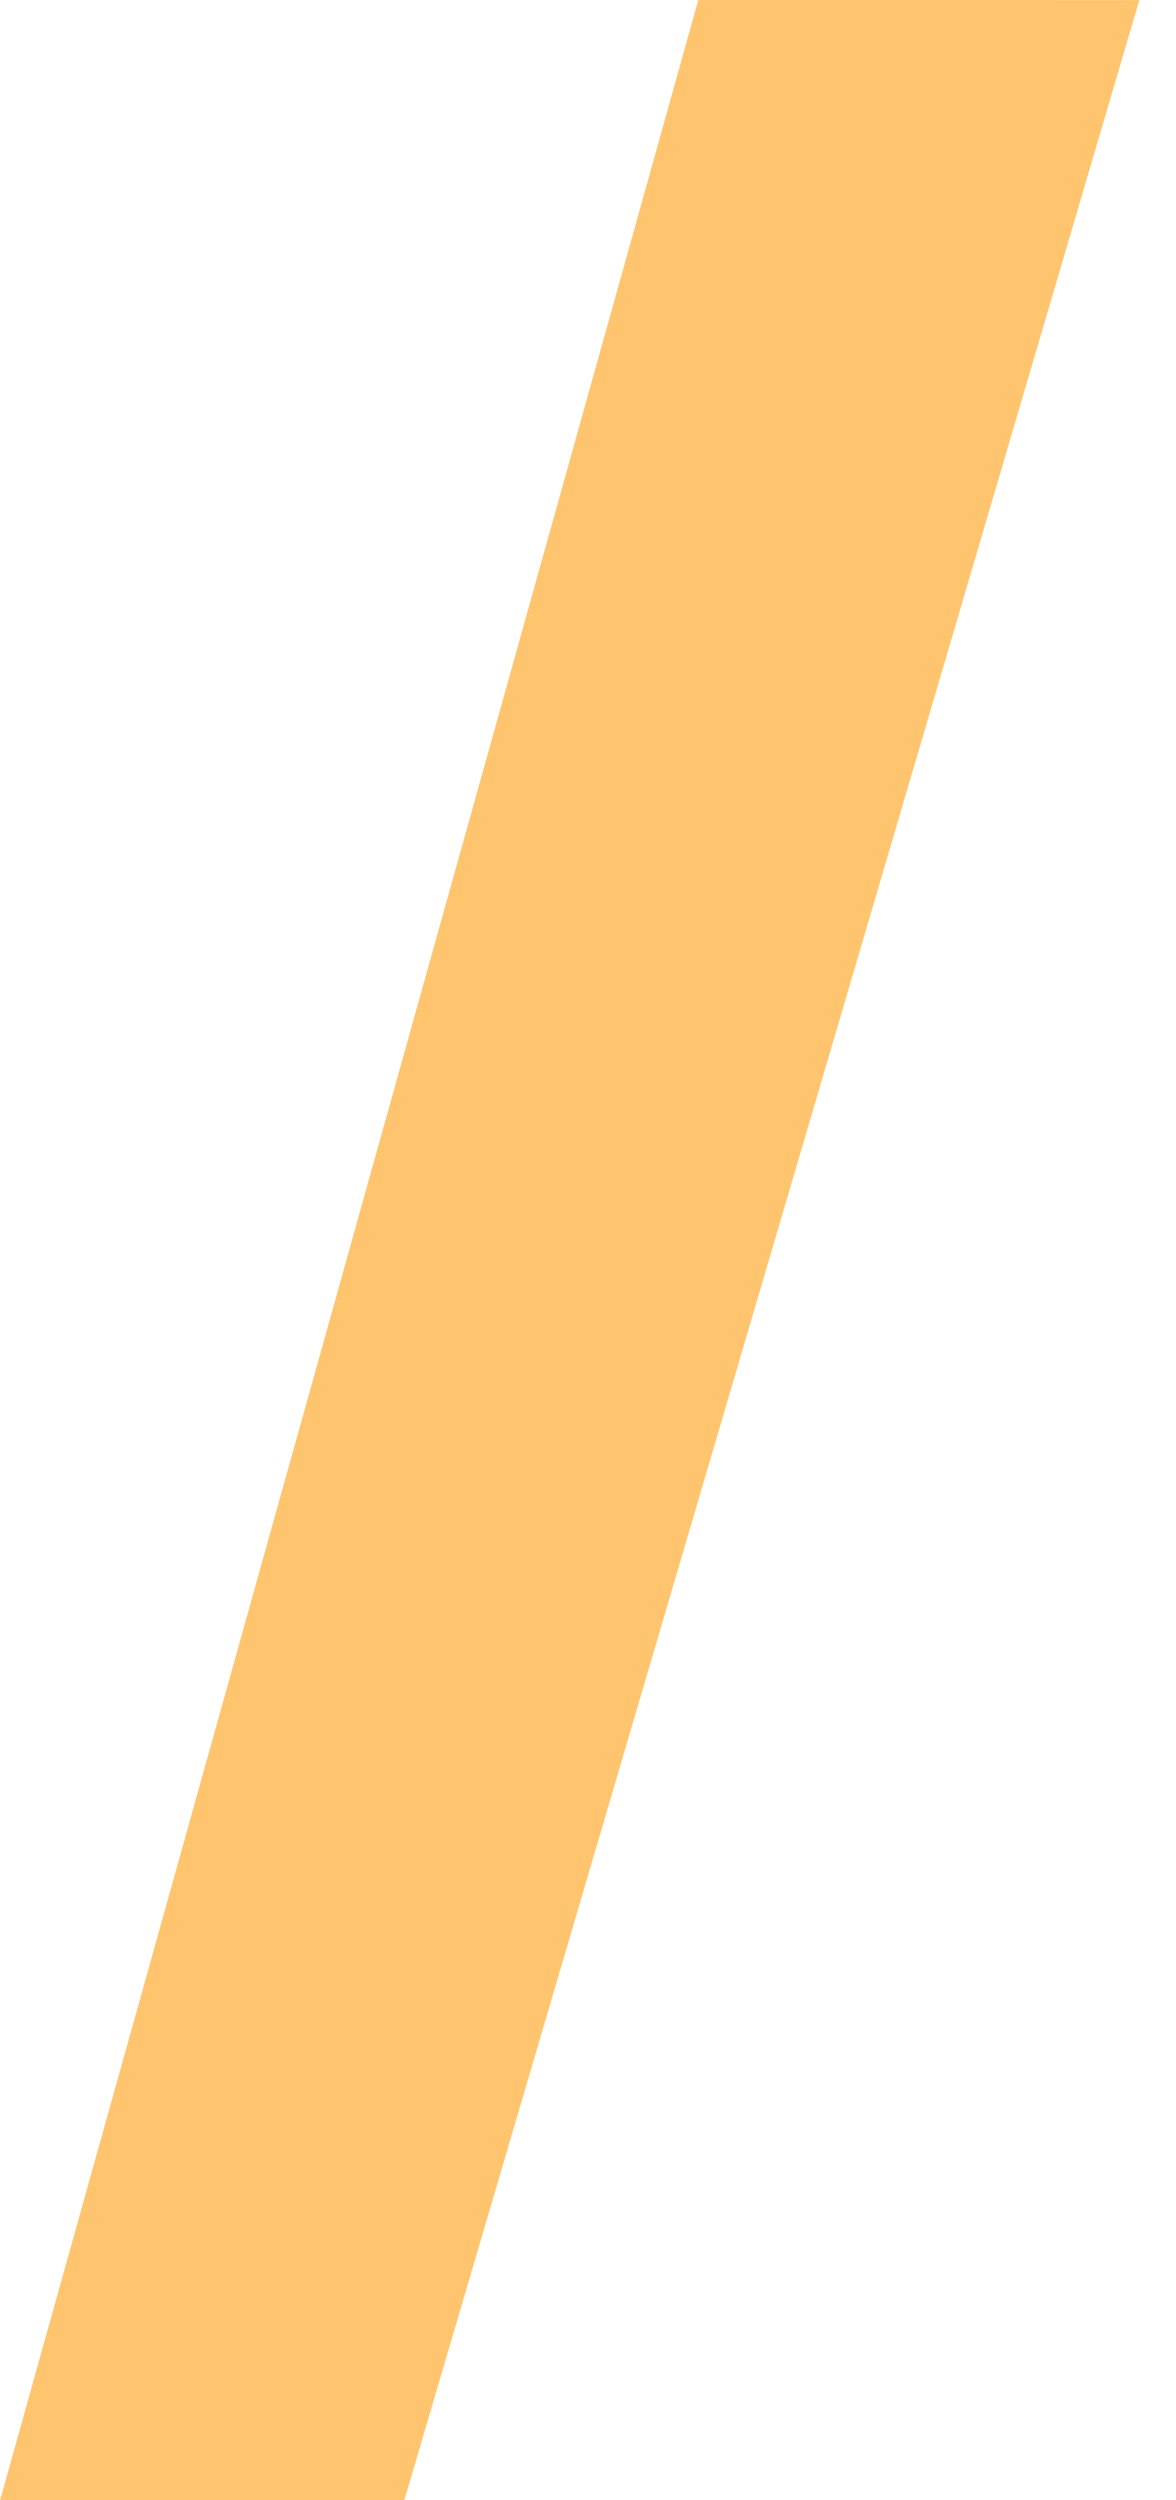 <svg width="16" height="34" viewBox="0 0 16 34" fill="none" xmlns="http://www.w3.org/2000/svg">
<path opacity="0.71" d="M9.501 -0.001L15.501 0.001L5.501 34L0.001 34L9.501 -0.001Z" fill="#FFAD33"/>
</svg>
